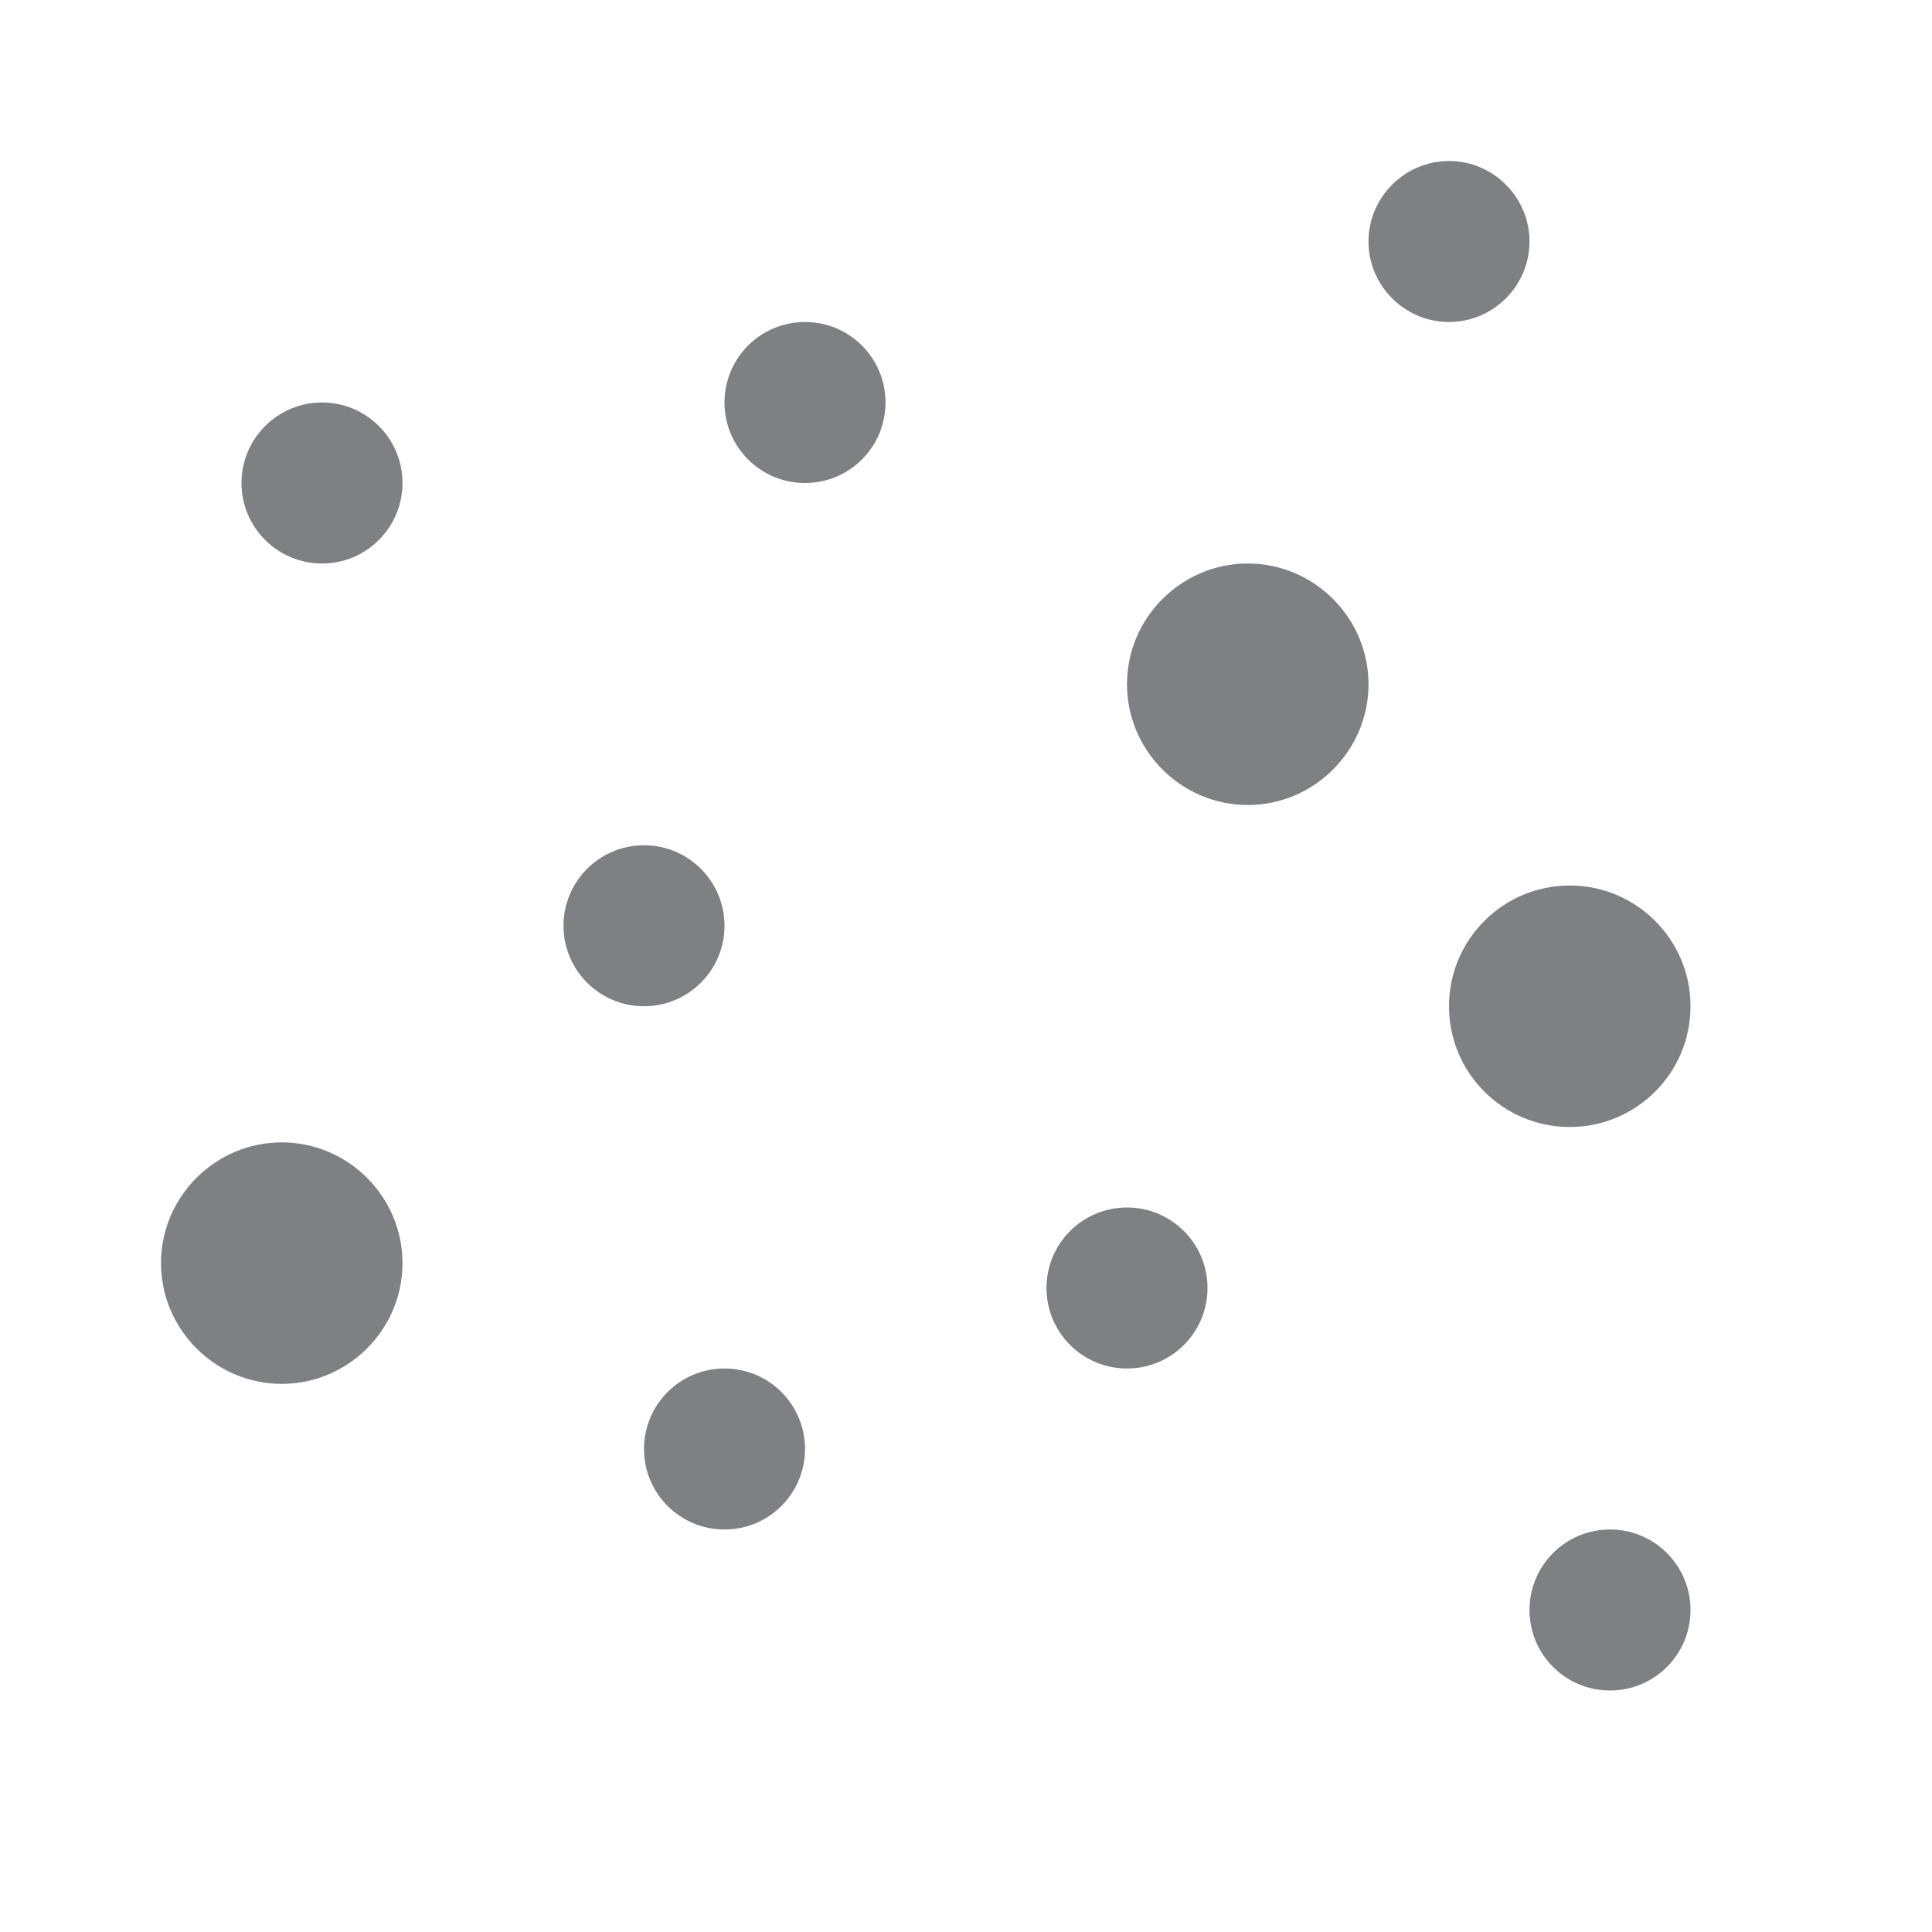 <svg width="24" height="24" viewBox="0 0 24 24" fill="none" xmlns="http://www.w3.org/2000/svg">
<path d="M15.5 7C16.325 7 17 7.675 17 8.5C17 9.325 16.325 10 15.5 10C14.675 10 14 9.325 14 8.5C14 7.675 14.675 7 15.5 7Z" fill="#7E8084"/>
<path d="M18 2C18.55 2 19 2.45 19 3C19 3.55 18.55 4 18 4C17.45 4 17 3.55 17 3C17 2.45 17.45 2 18 2Z" fill="#7E8084"/>
<path d="M8 12.5C8.552 12.5 9 12.052 9 11.5C9 10.948 8.552 10.5 8 10.5C7.448 10.5 7 10.948 7 11.5C7 12.052 7.448 12.5 8 12.5Z" fill="#7E8084"/>
<path d="M4 7C4.552 7 5 6.552 5 6C5 5.448 4.552 5 4 5C3.448 5 3 5.448 3 6C3 6.552 3.448 7 4 7Z" fill="#7E8084"/>
<path d="M19.5 14C20.328 14 21 13.329 21 12.5C21 11.672 20.328 11 19.5 11C18.672 11 18 11.672 18 12.5C18 13.329 18.672 14 19.5 14Z" fill="#7E8084"/>
<path d="M14 15C14.553 15 15 15.447 15 16C15 16.553 14.553 17 14 17C13.447 17 13 16.553 13 16C13 15.447 13.447 15 14 15Z" fill="#7E8084"/>
<path d="M10 4C10.553 4 11 4.447 11 5C11 5.553 10.553 6 10 6C9.447 6 9 5.553 9 5C9 4.447 9.447 4 10 4Z" fill="#7E8084"/>
<path d="M20 19C20.553 19 21 19.447 21 20C21 20.553 20.553 21 20 21C19.447 21 19 20.553 19 20C19 19.447 19.447 19 20 19Z" fill="#7E8084"/>
<path d="M3.5 14.191C4.325 14.191 5 14.866 5 15.691C5 16.516 4.325 17.191 3.5 17.191C2.675 17.191 2 16.516 2 15.691C2 14.866 2.675 14.191 3.5 14.191Z" fill="#7E8084"/>
<path d="M9 17C9.553 17 10 17.447 10 18C10 18.553 9.553 19 9 19C8.447 19 8 18.553 8 18C8 17.447 8.447 17 9 17Z" fill="#7E8084"/>
</svg>
